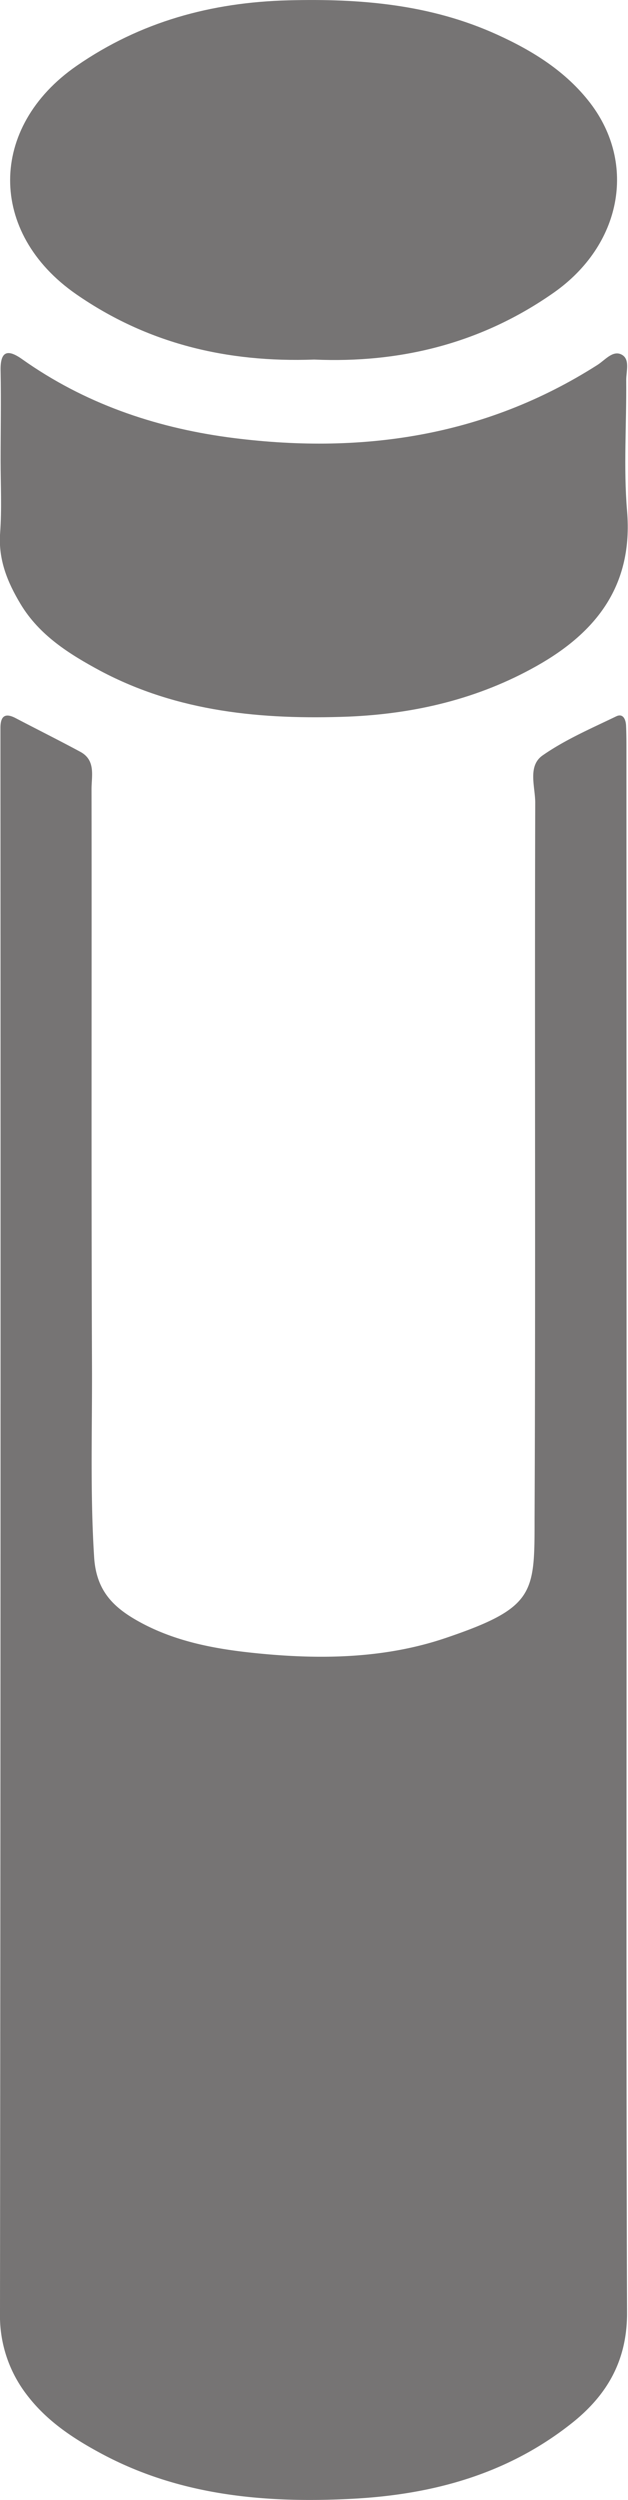 <svg xmlns="http://www.w3.org/2000/svg" viewBox="0 0 112.78 448.72"><defs><style>.cls-1{fill:#767474;}</style></defs><title>Asset 2</title><g id="Layer_2" data-name="Layer 2"><g id="Layer_1-2" data-name="Layer 1"><path class="cls-1" d="M112.53,275.7c0,46.5-.08,93,.08,139.49,0,8.47-3.53,14.65-9.85,19.69-11.54,9.19-25,12.87-39.46,13.63-15.65.82-31-.53-45.14-8.13-5-2.69-9.7-5.78-13.25-10.41A23.2,23.2,0,0,1,0,415.16q.15-140.49.08-281c0-1.16,0-2.33,0-3.5,0-2,.72-2.83,2.77-1.74,3.82,2,7.71,3.94,11.53,6,2.85,1.51,2.06,4.31,2.06,6.7.05,34.5-.06,69,.08,103.49.05,11.48-.34,23,.39,34.45.38,5.81,3.28,8.78,7.61,11.26,7.11,4.07,15.08,5.34,23,6.06,11,1,22.09.68,32.62-2.91C96.1,288.55,96,286,96,272.57c.2-42.83,0-85.66.12-128.49,0-2.88-1.41-6.6,1.34-8.5,4.06-2.83,8.71-4.83,13.2-7,1.24-.6,1.72.56,1.77,1.65.07,1.5.07,3,.07,4.5Z"/><path class="cls-1" d="M56.42,64.54c-15.67.57-29.94-2.86-42.74-11.73-15.85-11-15.81-30,.09-41C25.22,3.9,37.93.42,51.75.06c13-.34,25.57.71,37.54,6.16C95.74,9.15,101.66,12.85,106,18.5c8.4,11,5.54,25.51-6.51,34C86.48,61.64,71.9,65.22,56.42,64.54Z"/><path class="cls-1" d="M.11,82.7c0-5.33.1-10.66,0-16C0,63.17,1.19,62.48,4,64.49c11.1,7.86,23.58,12.17,36.94,14,23.57,3.16,46,0,66.37-13,1.36-.87,2.74-2.66,4.31-1.85s.83,3,.84,4.6c.07,7.83-.5,15.7.15,23.47,1.12,13.31-5.46,21.76-16.22,27.82-10.47,5.91-21.88,8.6-33.84,9.1C47.12,129.2,32,127.84,18,120.4c-5.56-3-10.93-6.35-14.32-12-2.35-3.92-4-7.94-3.66-12.7C.34,91.37.11,87,.11,82.7Z"/></g></g></svg>